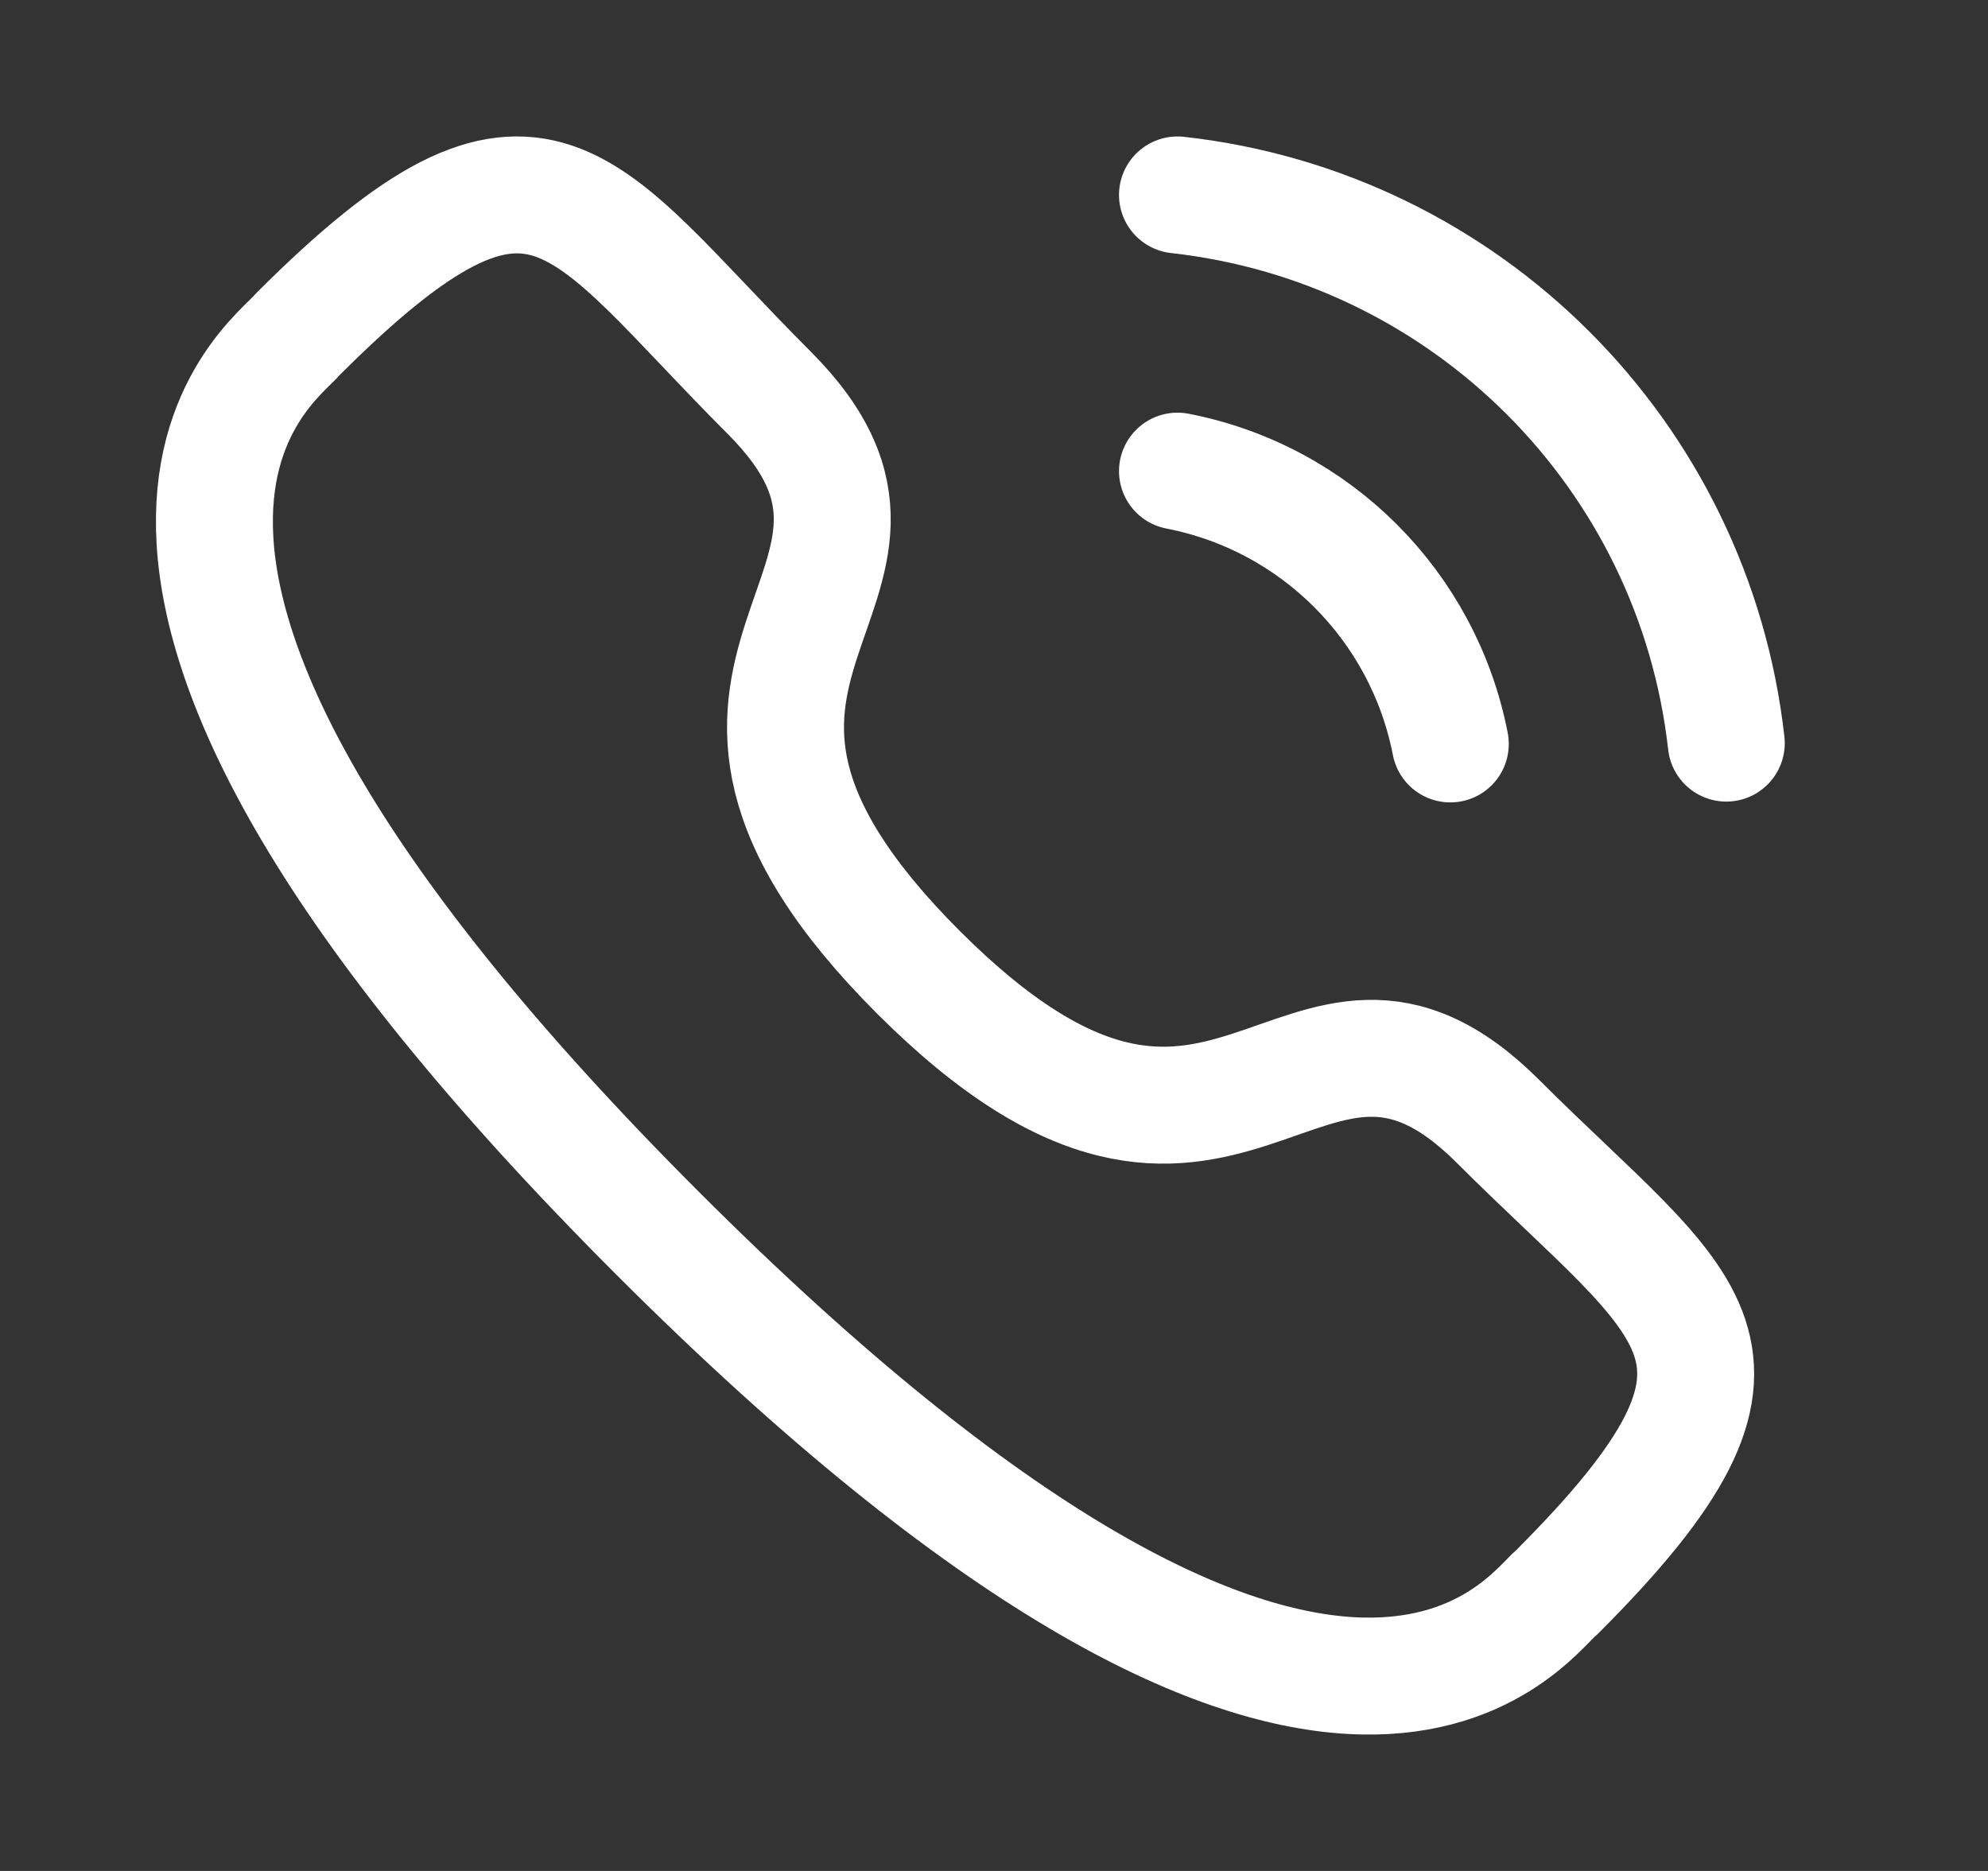 <svg width="17" height="16" viewBox="0 0 17 16" fill="none" xmlns="http://www.w3.org/2000/svg">
<rect x="0" y="0" width="17" height="16" fill="#333333" stroke="none"/>
<path d="M10.069 1.667C12.536 1.941 14.485 3.887 14.762 6.355" stroke="white" stroke-linecap="round" stroke-linejoin="round"/>
<path d="M10.069 4.029C11.249 4.258 12.172 5.181 12.402 6.362" stroke="white" stroke-linecap="round" stroke-linejoin="round"/>
<path fill-rule="evenodd" clip-rule="evenodd" d="M7.854 8.315C10.514 10.974 11.117 7.898 12.81 9.59C14.443 11.222 15.382 11.549 13.312 13.617C13.053 13.825 11.408 16.33 5.623 10.546C-0.162 4.763 2.341 3.115 2.549 2.856C4.623 0.783 4.945 1.726 6.577 3.358C8.269 5.051 5.195 5.656 7.854 8.315Z" stroke="white" stroke-linecap="round" stroke-linejoin="round"/>
</svg>
